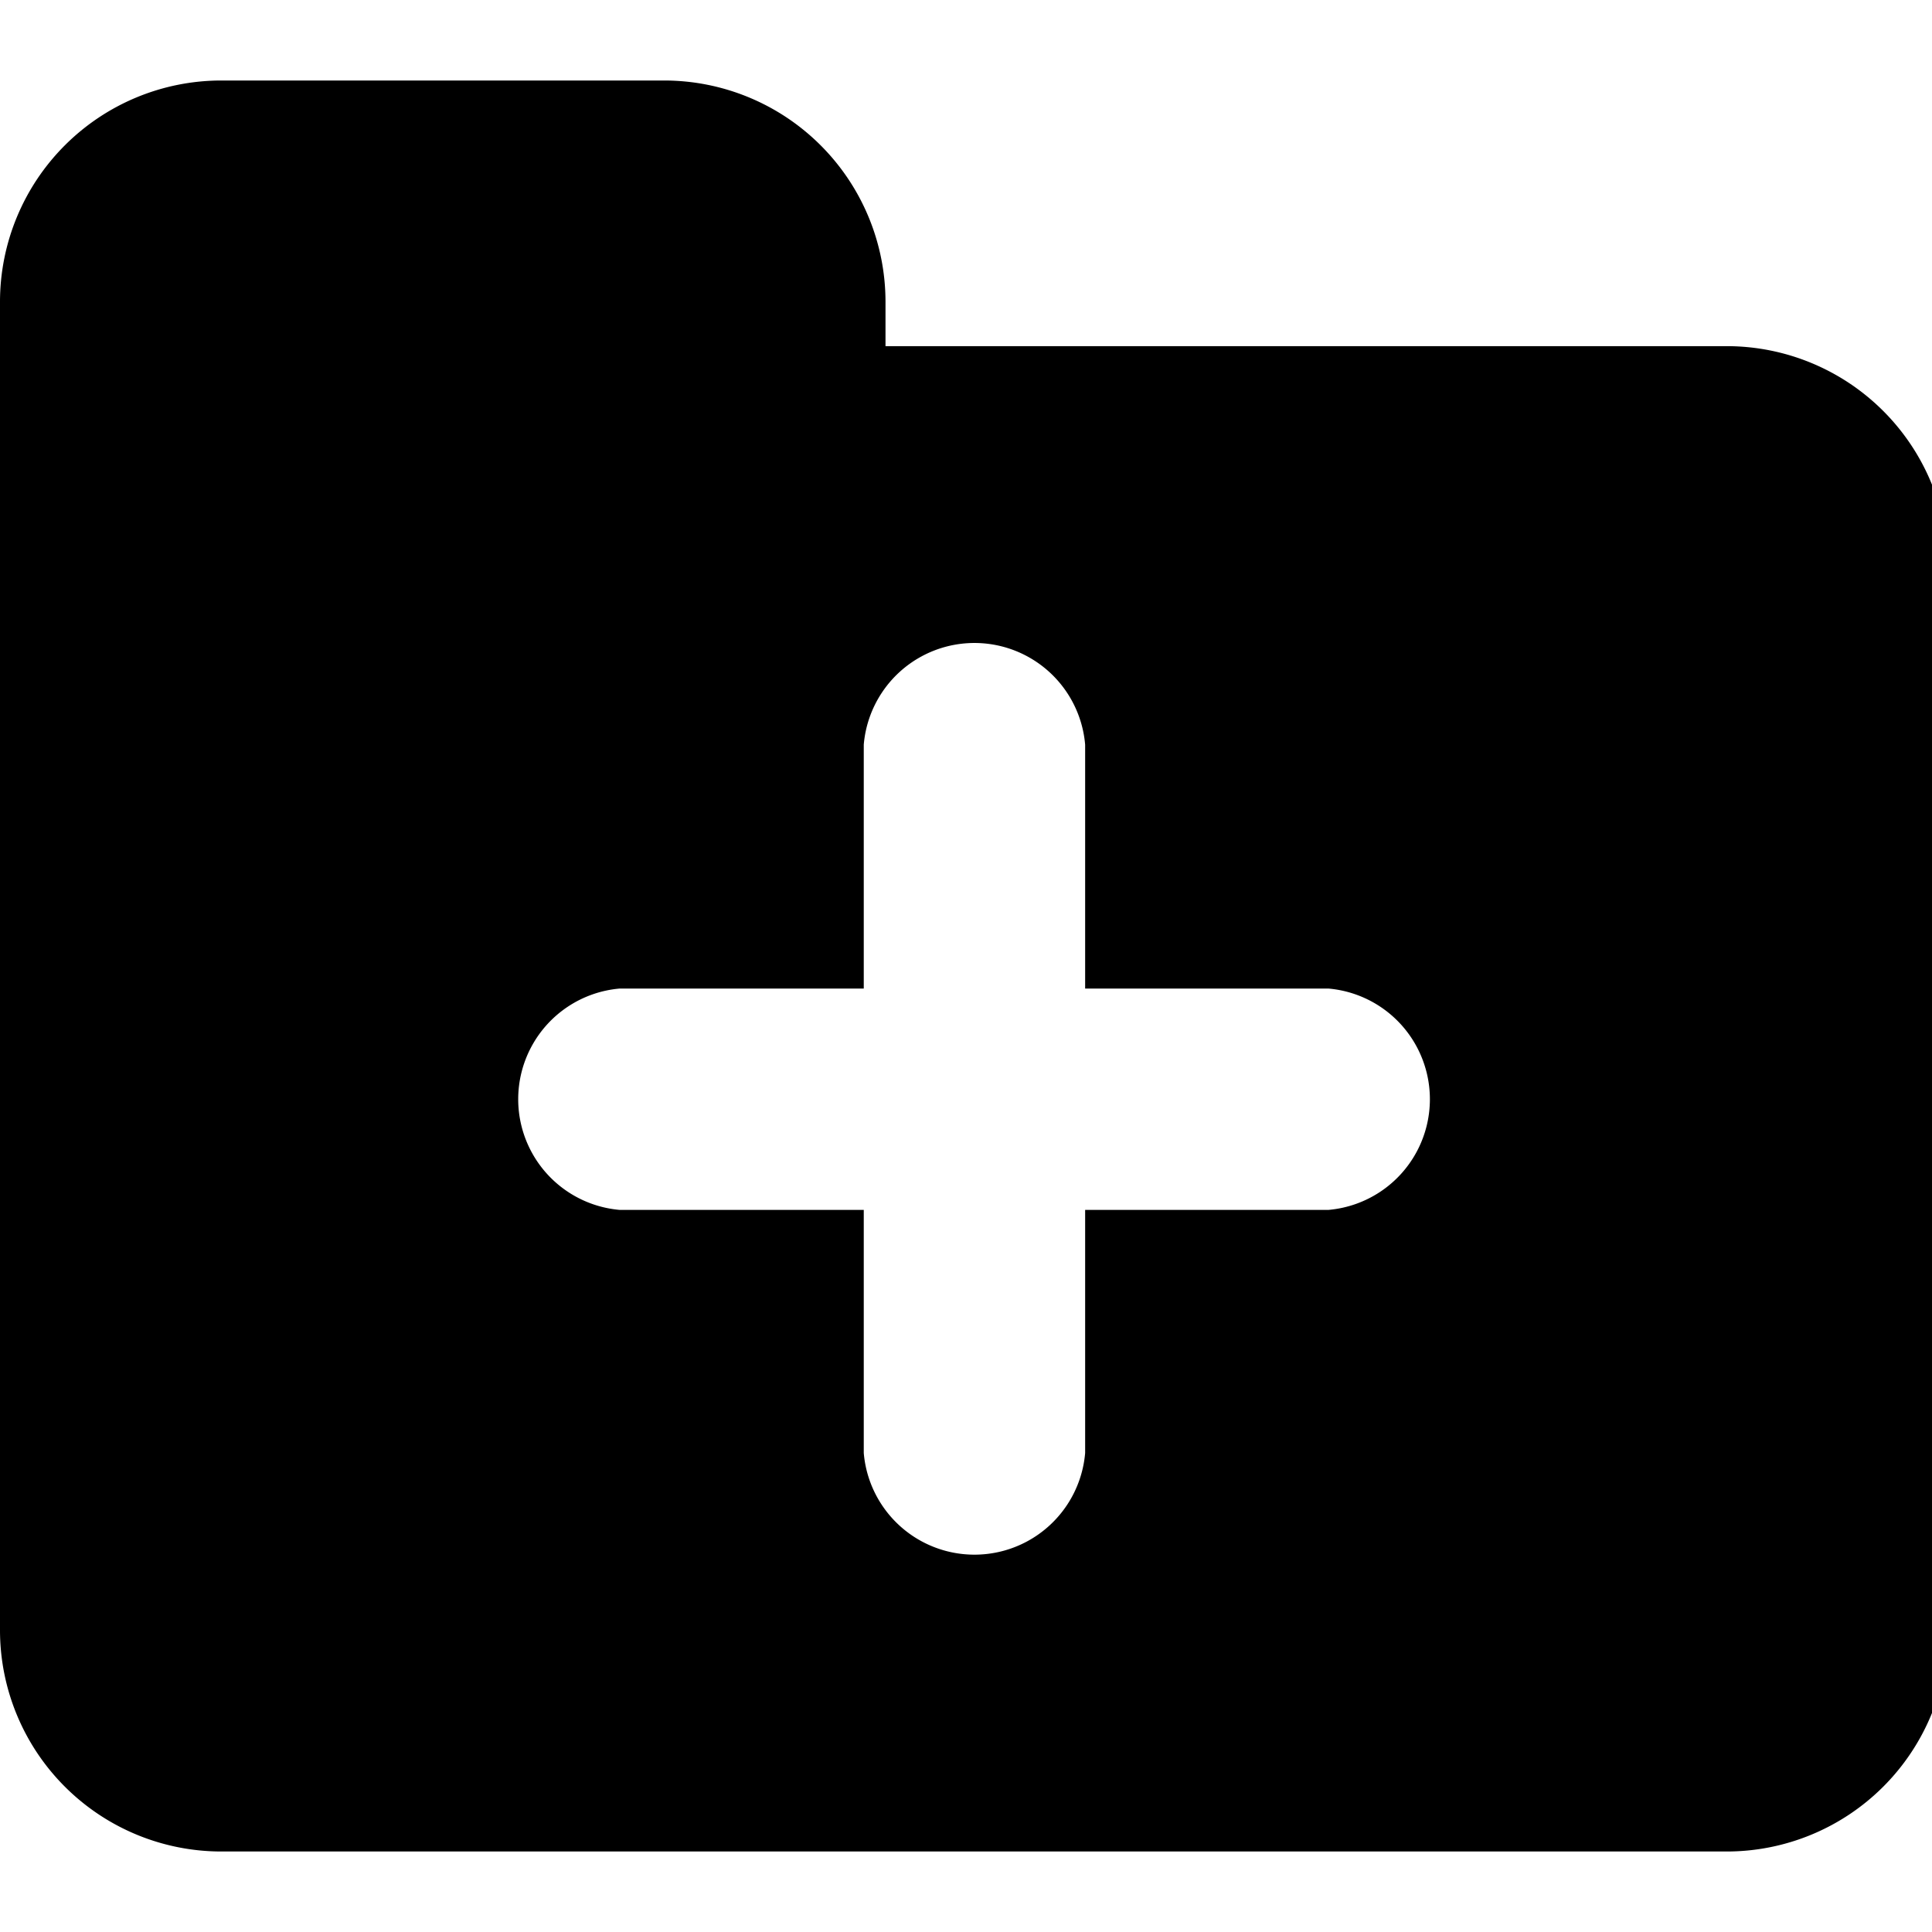 <svg xmlns="http://www.w3.org/2000/svg" width="24" height="24"><path d="M0 3.75A2.75 2.75 0 0 1 2.75 1h5.5A2.75 2.75 0 0 1 11 3.75v.55h10.45a2.75 2.75 0 0 1 2.75 2.75v13.2A2.75 2.75 0 0 1 21.45 23H2.75A2.75 2.75 0 0 1 0 20.25zm10.73 5.5v3.03H7.7a1.38 1.38 0 0 0 0 2.75h3.03v3.02a1.38 1.38 0 0 0 2.75 0v-3.02h3.02a1.38 1.38 0 0 0 0-2.75h-3.02V9.25a1.38 1.38 0 0 0-2.75 0"/></svg>